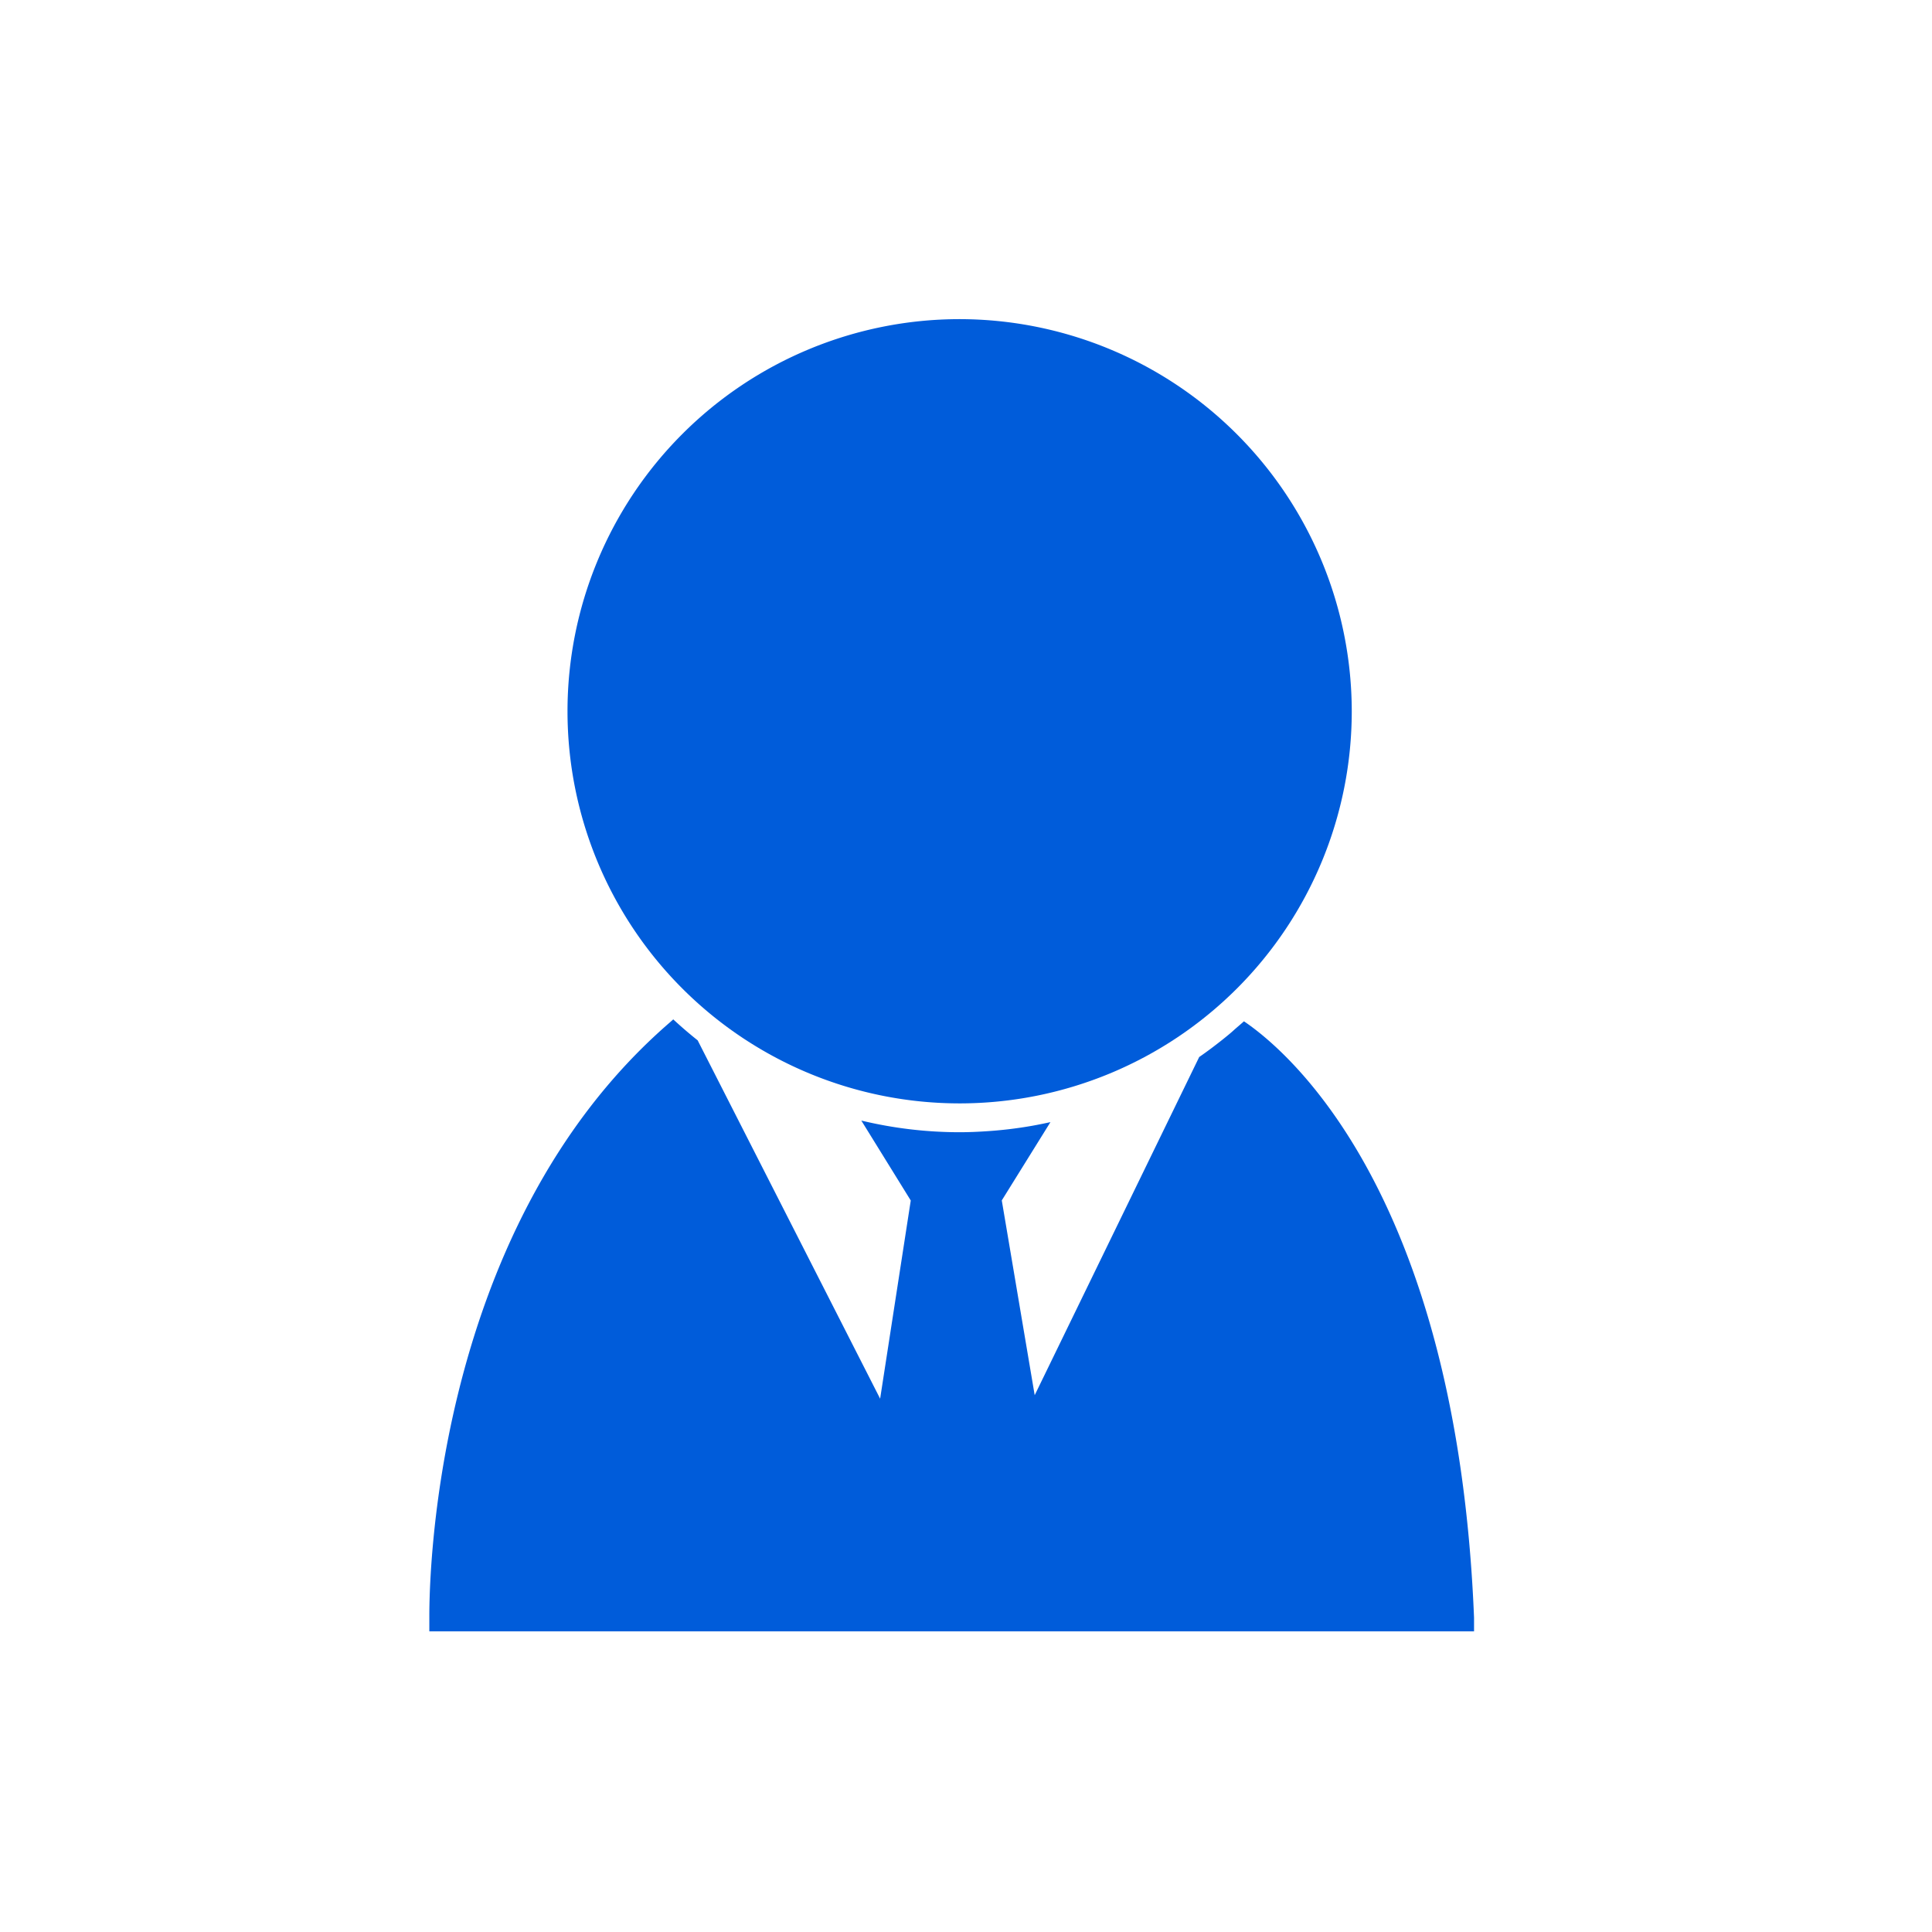 <svg xmlns="http://www.w3.org/2000/svg" xmlns:xlink="http://www.w3.org/1999/xlink" width="27" height="27" viewBox="0 0 27 27">
  <defs>
    <clipPath id="clip-path">
      <rect id="Rectangle_6442" data-name="Rectangle 6442" width="14.604" height="18.342" transform="translate(0 0)" fill="#005CDA"/>
    </clipPath>
  </defs>
  <g id="Profile" transform="translate(-43 -250)">
    <g id="Group_13346" data-name="Group 13346" transform="translate(0.492)">
      <g id="Group_13338" data-name="Group 13338" transform="translate(48.508 254.46)" clip-path="url(#clip-path)">
        <path id="Path_10469" data-name="Path 10469" d="M11.383,37.776c-.048.044-.1.086-.146.128s-.1.085-.152.127c-.106.084-.214.166-.326.243L8.46,43,8,40.278l.68-1.094c-.083.018-.166.035-.25.05a5.8,5.8,0,0,1-.655.078c-.121.008-.243.013-.367.013a5.879,5.879,0,0,1-1.371-.163l.691,1.117L6.3,43.049,3.75,38.041c-.117-.093-.231-.191-.341-.293l-.046.041C-.05,40.739,0,45.9,0,46.121L0,46.3H14.6L14.6,46.11c-.242-5.965-2.628-7.938-3.214-8.334" transform="translate(0 -27.962)" fill="#005CDA"/>
        <path id="Path_10470" data-name="Path 10470" d="M12.925,0a5.48,5.48,0,1,0,5.481,5.481A5.486,5.486,0,0,0,12.925,0" transform="translate(-5.515 0)" fill="#005CDA"/>
      </g>
    </g>
    <rect id="Rectangle_6448" data-name="Rectangle 6448" width="27" height="27" transform="translate(43 250)" fill="none"/>
  </g>
</svg>
